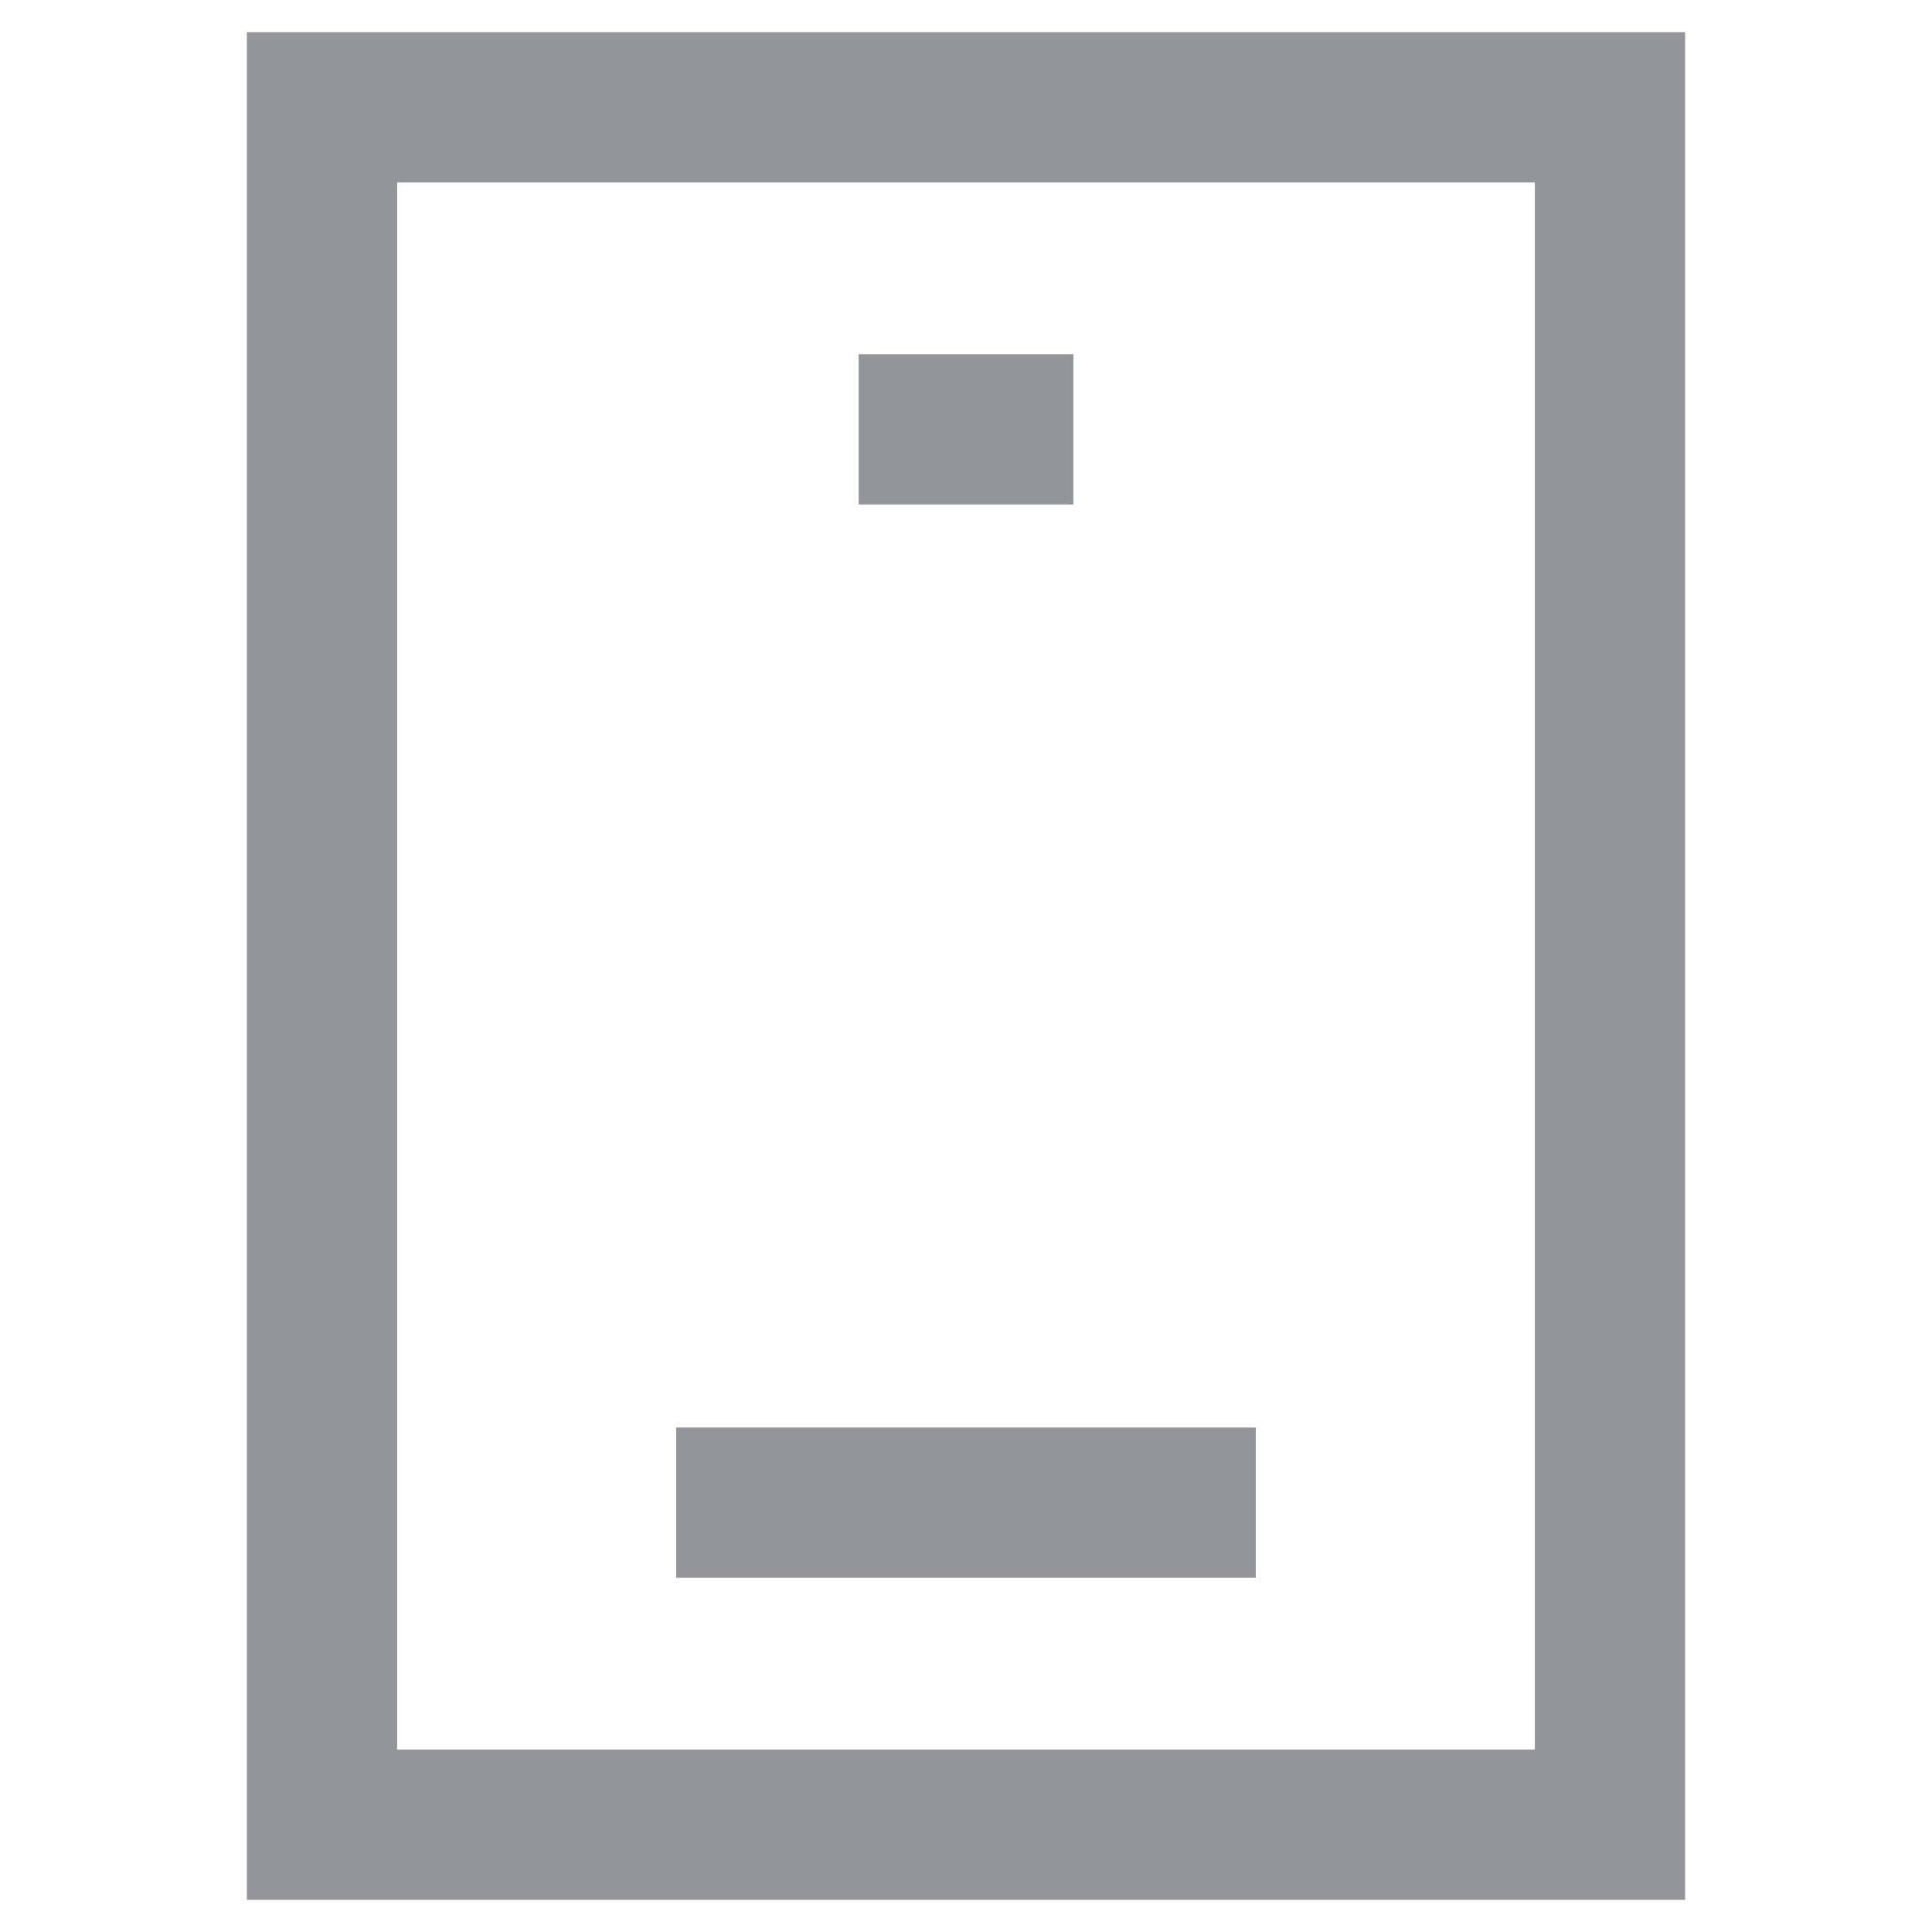 <?xml version="1.0" encoding="UTF-8"?>
<svg width="18px" height="18px" viewBox="0 0 18 18" version="1.1" xmlns="http://www.w3.org/2000/svg" xmlns:xlink="http://www.w3.org/1999/xlink">
    <title>icon_app_light</title>
    <g id="icon_app_light" stroke="none" stroke-width="1" fill="none" fill-rule="evenodd">
        <g id="编组" stroke="#94959B" stroke-width="1.4">
            <g id="编组-23" transform="translate(3, 1)">
                <polygon id="矩形" points="0 0 12 0 12 16 0 16"></polygon>
                <line x1="8" y1="13" x2="4" y2="13" id="路径" stroke-linecap="square"></line>
                <line x1="7" y1="3" x2="5" y2="3" id="路径备份"></line>
            </g>
        </g>
    </g>
</svg>